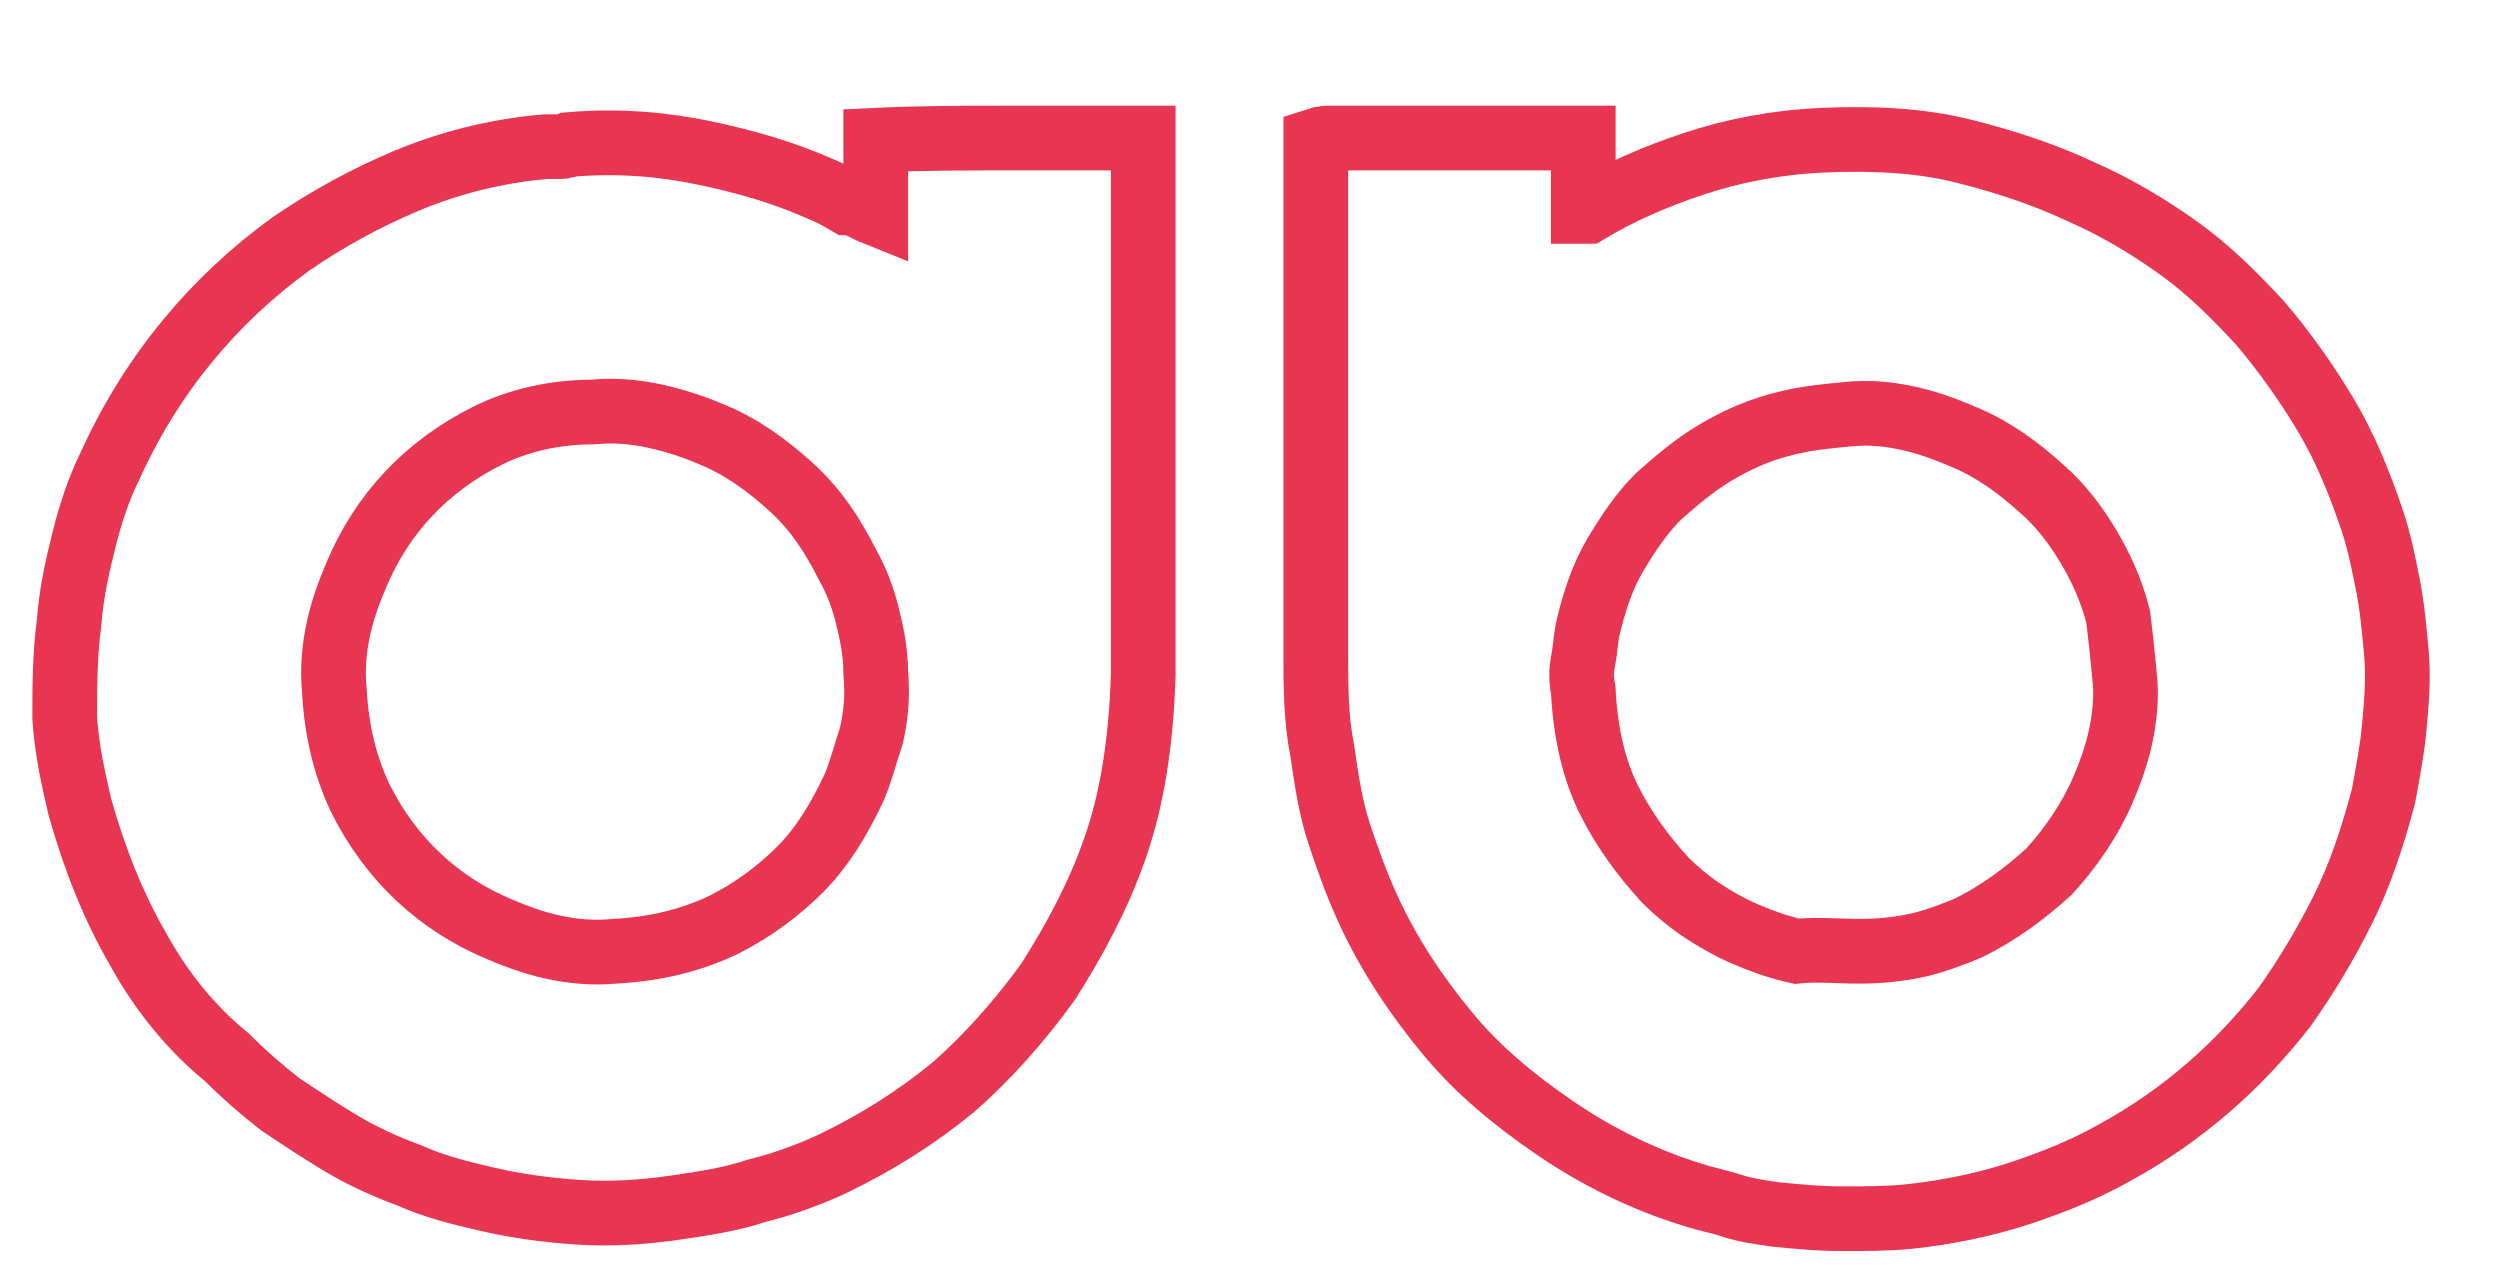 <?xml version="1.0" encoding="utf-8"?>
<!-- Generator: Adobe Illustrator 18.1.1, SVG Export Plug-In . SVG Version: 6.00 Build 0)  -->
<svg version="1.1" id="Layer_1" xmlns="http://www.w3.org/2000/svg" xmlns:xlink="http://www.w3.org/1999/xlink" x="0px" y="0px"
	 viewBox="0 0 115.9 59.5" style="enable-background:new 0 0 115.9 59.5;" xml:space="preserve">
<g>
	<path style="fill:none;stroke:#E83652;stroke-width:3;stroke-miterlimit:10;" d="M40.6,9.9V6.5c2.1-0.1,4.2-0.1,6.2-0.1
		c2.1,0,4.2,0,6.2,0v24.7c0,0,0,0.1,0,0.1c0,0,0,0.1,0,0.1v0c0,0.1,0,0.1,0,0c-0.1,3.1-0.5,5.7-1.3,8c-0.8,2.3-1.9,4.3-3.1,6.2
		c-1.3,1.8-2.8,3.5-4.4,4.9c-1.7,1.4-3.6,2.6-5.7,3.6c-1.1,0.5-2.2,0.9-3.4,1.2c-1.2,0.4-2.5,0.6-3.9,0.8c-1.4,0.2-2.9,0.3-4.4,0.2
		s-2.9-0.3-4.2-0.6c-1.3-0.3-2.5-0.6-3.6-1.1c-1.1-0.4-2.2-0.9-3.2-1.5s-1.9-1.2-2.8-1.8c-0.9-0.7-1.7-1.4-2.5-2.2
		C8.9,47.7,7.5,46,6.4,44c-1.1-1.9-2-4.1-2.7-6.6c-0.3-1.3-0.6-2.6-0.7-4.1C3,31.9,3,30.4,3.2,28.9c0.1-1.4,0.4-2.7,0.7-3.9
		c0.3-1.2,0.7-2.4,1.2-3.4c1-2.2,2.2-4.1,3.6-5.8c1.4-1.7,3-3.2,4.8-4.5c1.6-1.1,3.4-2.1,5.3-2.9c1.9-0.8,4.1-1.4,6.5-1.6
		c0.2,0,0.3,0,0.5,0c0.2,0,0.4,0,0.6-0.1c2.3-0.2,4.4,0,6.3,0.4s3.6,0.9,5.2,1.6c0.5,0.2,0.9,0.4,1.4,0.7
		C39.7,9.4,40.1,9.7,40.6,9.9z M22.6,20.2c-2.8,1.4-4.9,3.6-6.1,6.5c-0.3,0.7-0.6,1.5-0.8,2.4C15.5,30,15.4,31,15.5,32
		c0.1,1.9,0.5,3.5,1.2,5c1.4,2.8,3.6,4.9,6.5,6.1c0.7,0.3,1.5,0.6,2.4,0.8c0.9,0.2,1.9,0.3,2.9,0.2c1.9-0.1,3.5-0.5,5-1.2
		c1.4-0.7,2.6-1.6,3.6-2.6c1-1,1.8-2.3,2.5-3.8c0.3-0.7,0.5-1.5,0.8-2.4c0.2-0.9,0.3-1.8,0.2-2.9c0-1-0.2-1.9-0.4-2.7
		c-0.2-0.8-0.5-1.6-0.9-2.3c-0.7-1.4-1.5-2.6-2.6-3.6c-1.1-1-2.3-1.9-3.8-2.5c-0.7-0.3-1.6-0.6-2.5-0.8c-0.9-0.2-1.9-0.3-2.9-0.2
		C25.7,19.1,24,19.5,22.6,20.2z"/>
	<path style="fill:none;stroke:#E83652;stroke-width:3;stroke-miterlimit:10;" d="M61,6.5C61,6.5,61,6.5,61,6.5
		c0.3-0.1,0.5-0.1,0.8-0.1c0.2,0,0.5,0,0.8,0h10.8l0,0v3.4c0,0,0.1,0,0.1,0c0,0,0,0,0.1,0c1.5-0.9,3.1-1.6,4.9-2.2
		c1.8-0.6,3.8-1,6-1.1C86.8,6.4,89,6.5,91,7c2,0.5,3.8,1.1,5.5,1.9c1.6,0.7,3.1,1.6,4.5,2.6c1.4,1,2.6,2.2,3.8,3.5
		c1.1,1.3,2.1,2.7,3,4.2c0.9,1.5,1.6,3.2,2.2,5c0.3,0.9,0.5,1.9,0.7,2.9c0.2,1,0.3,2.1,0.4,3.2c0.1,1.2,0,2.3-0.1,3.4
		c-0.1,1.1-0.3,2.1-0.5,3.2c-0.5,1.9-1.1,3.7-1.9,5.3c-0.8,1.6-1.7,3.1-2.7,4.5c-2.1,2.7-4.7,5-7.8,6.7c-1.4,0.8-2.9,1.4-4.4,1.9
		c-1.5,0.5-3.3,0.9-5.2,1.1c-1,0.1-2,0.1-3.1,0.1c-1.1,0-2.1-0.1-3.1-0.2c-0.7-0.1-1.4-0.2-2-0.4c-0.6-0.2-1.2-0.3-1.8-0.5
		c-2.3-0.7-4.5-1.8-6.4-3.1c-1.9-1.3-3.6-2.7-5-4.4s-2.7-3.6-3.7-5.8c-0.5-1.1-0.9-2.2-1.3-3.4c-0.4-1.2-0.6-2.5-0.8-3.9
		C61,33.3,61,31.8,61,30.2c0-1.6,0-3.2,0-4.8V6.5z M86.2,44.1c1,0,1.9-0.1,2.8-0.3c0.8-0.2,1.6-0.5,2.3-0.8c1.4-0.7,2.6-1.6,3.7-2.6
		c1-1.1,1.9-2.4,2.5-3.8c0.3-0.7,0.6-1.5,0.8-2.4c0.2-0.9,0.3-1.9,0.2-2.8c-0.1-1.1-0.2-2-0.3-2.8c-0.3-1.2-0.8-2.3-1.4-3.3
		c-0.6-1-1.3-1.9-2.1-2.6c-1.1-1-2.3-1.9-3.8-2.5c-0.7-0.3-1.5-0.6-2.4-0.8c-0.9-0.2-1.8-0.3-2.8-0.2c-1.1,0.1-2,0.2-2.8,0.4
		c-1.3,0.3-2.4,0.8-3.4,1.4s-1.8,1.3-2.6,2c-0.8,0.8-1.4,1.7-2,2.7c-0.6,1-1,2.2-1.3,3.5c-0.1,0.5-0.1,0.9-0.2,1.4
		c-0.1,0.5-0.1,0.9,0,1.4c0.1,2,0.5,3.7,1.2,5.1c0.7,1.4,1.6,2.6,2.6,3.7c0.5,0.5,1.1,1,1.7,1.4c0.6,0.4,1.3,0.8,2,1.1
		c0.7,0.3,1.5,0.6,2.4,0.8C84.2,44,85.2,44.1,86.2,44.1z"/>
</g>
<g>
</g>
<g>
</g>
<g>
</g>
<g>
</g>
<g>
</g>
<g>
</g>
</svg>
